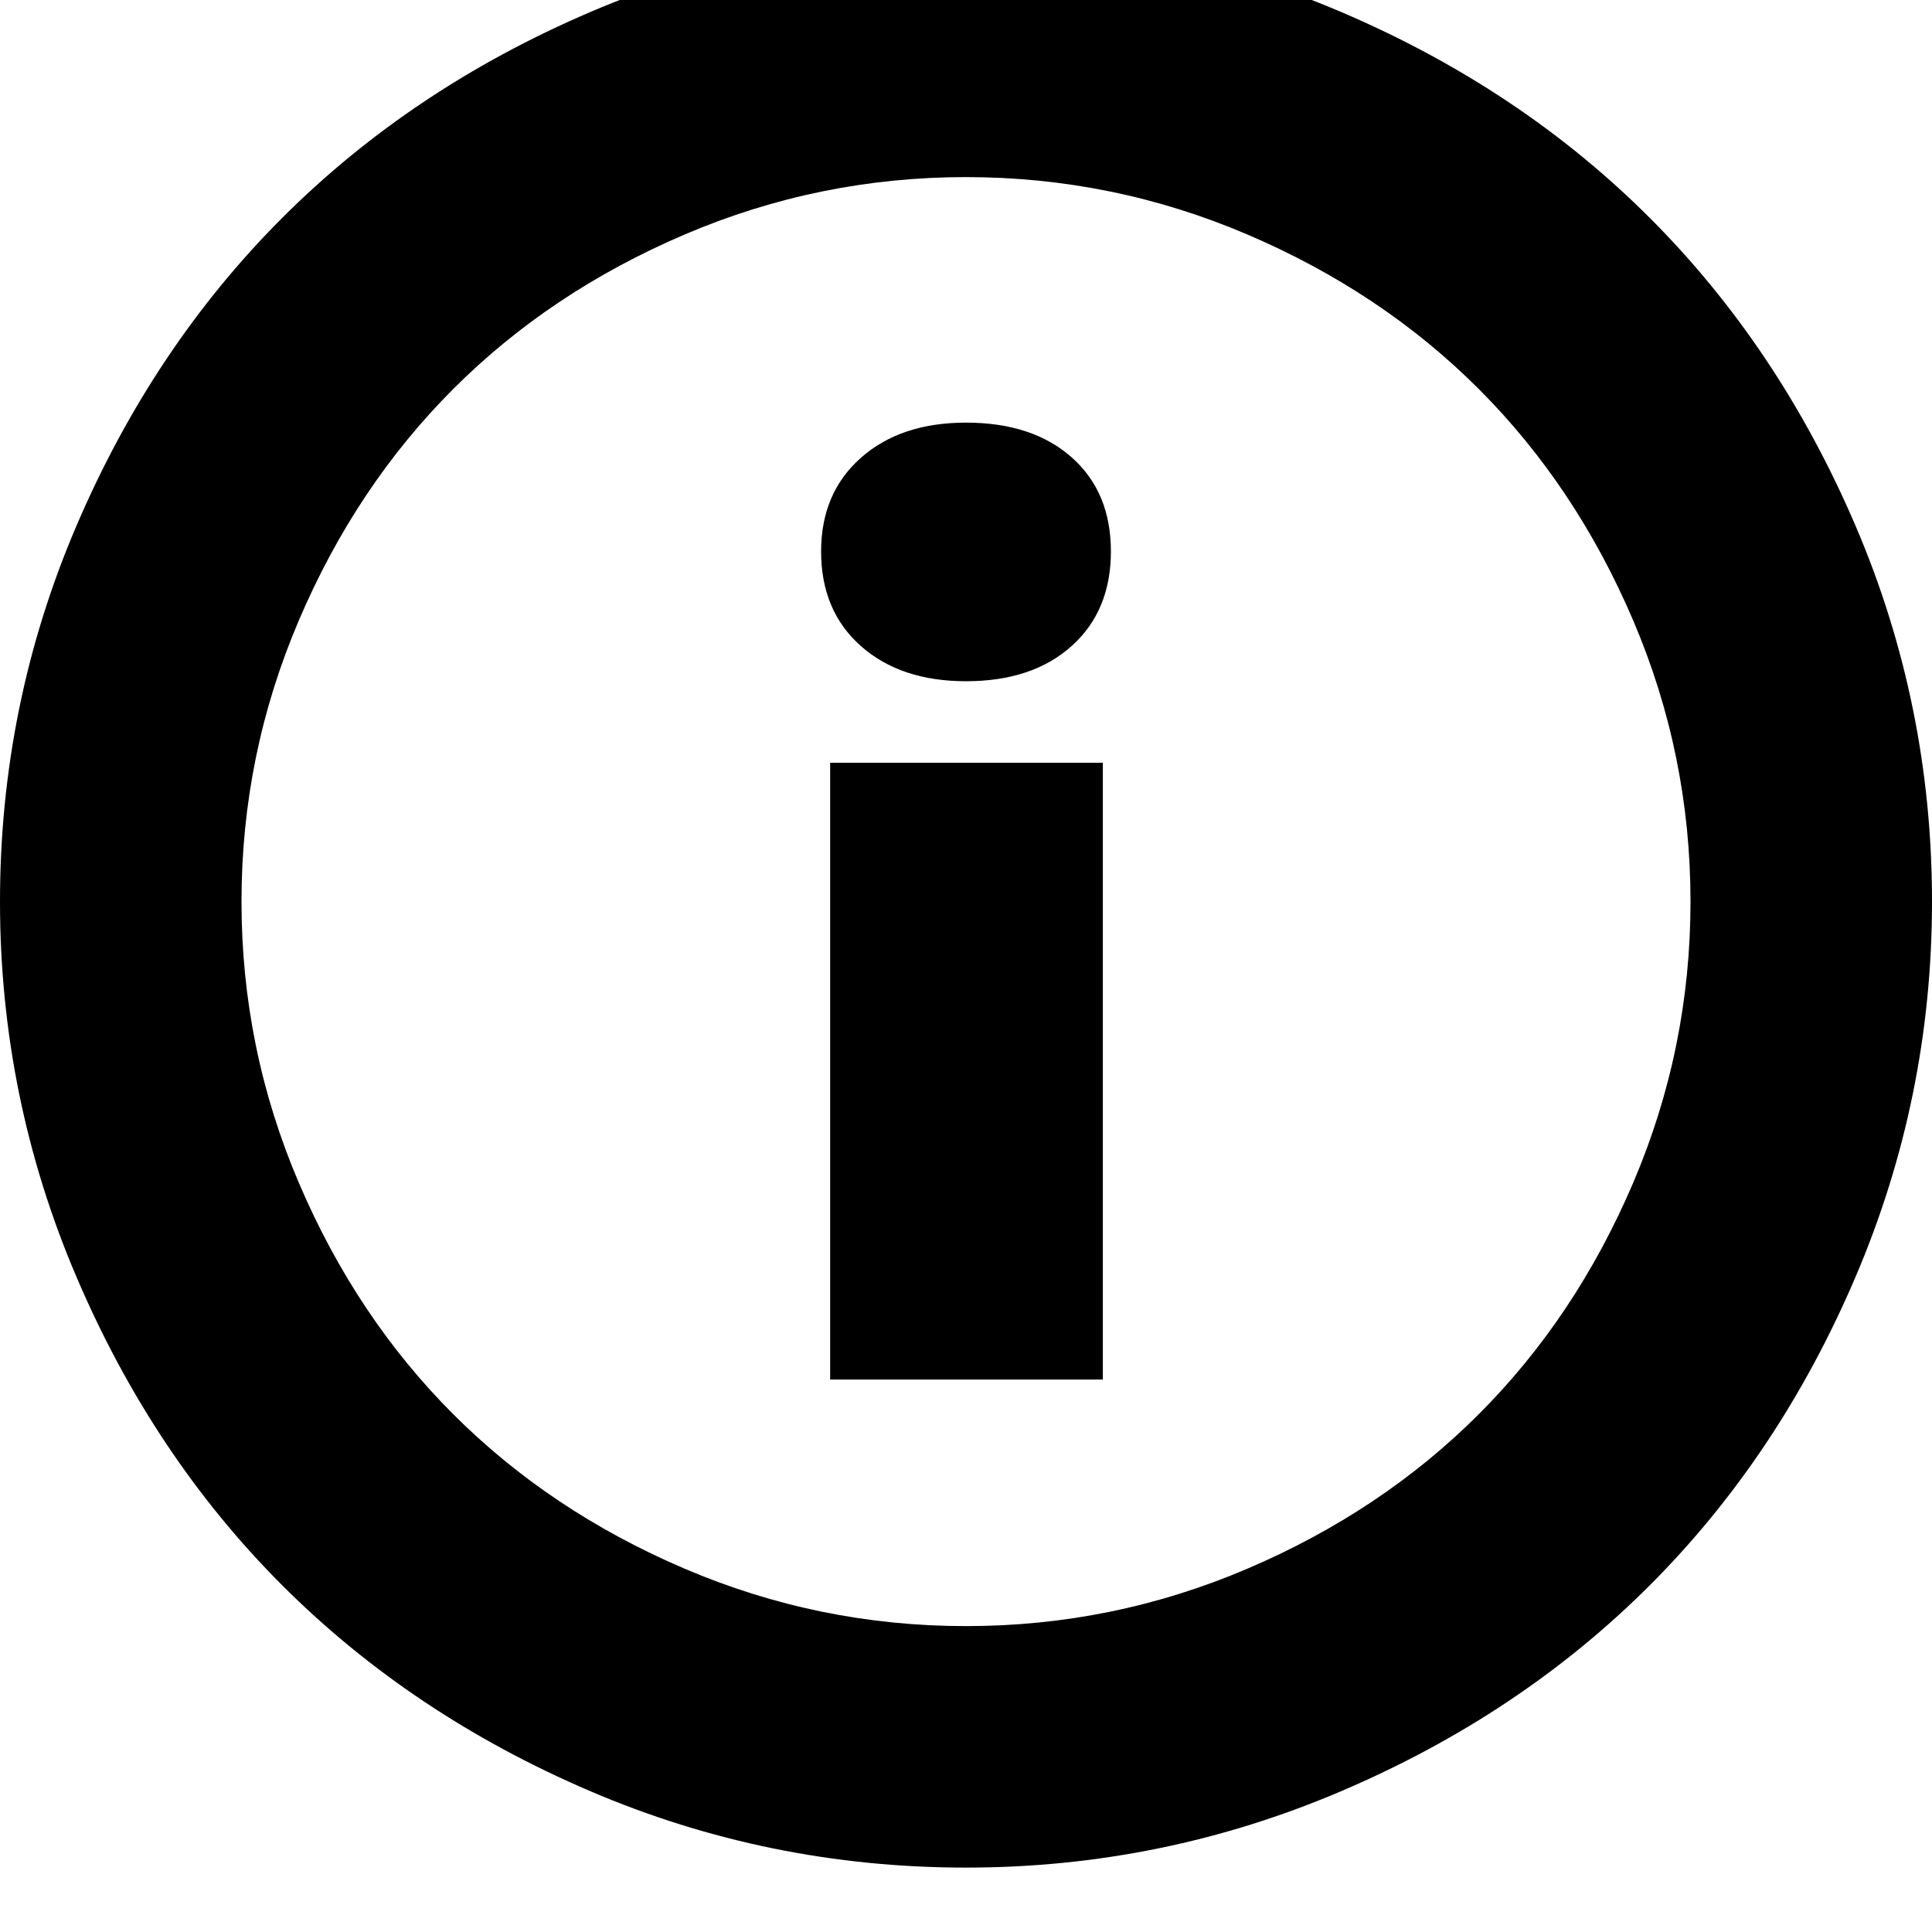<svg width="64" height="64" viewBox="0 0 1920 1920" xmlns="http://www.w3.org/2000/svg"><path d="M0 896q0-196 76-373.5t204.5-306T586.5 12 960-64q195 0 373 76t306.5 204.5 204.5 306 76 373.5q0 195-76 373t-204.5 306.5T1333 1780t-373 76q-196 0-373.5-76t-306-204.5T76 1269 0 896zm240 0q0 146 57 279.5t153.5 230 230 153.5 279.5 57 279.5-57 230-153.5 153.5-230 57-279.5-57-279.5-153.5-230-230-153.5T960 176t-279.5 57-230 153.5-153.5 230T240 896zm576-348q0-58 39.5-93T960 420q66 0 105 34.5t39 93.5-39 94-105 35q-65 0-104.5-35T816 548zm9 823V758h271v613H825z"/></svg>